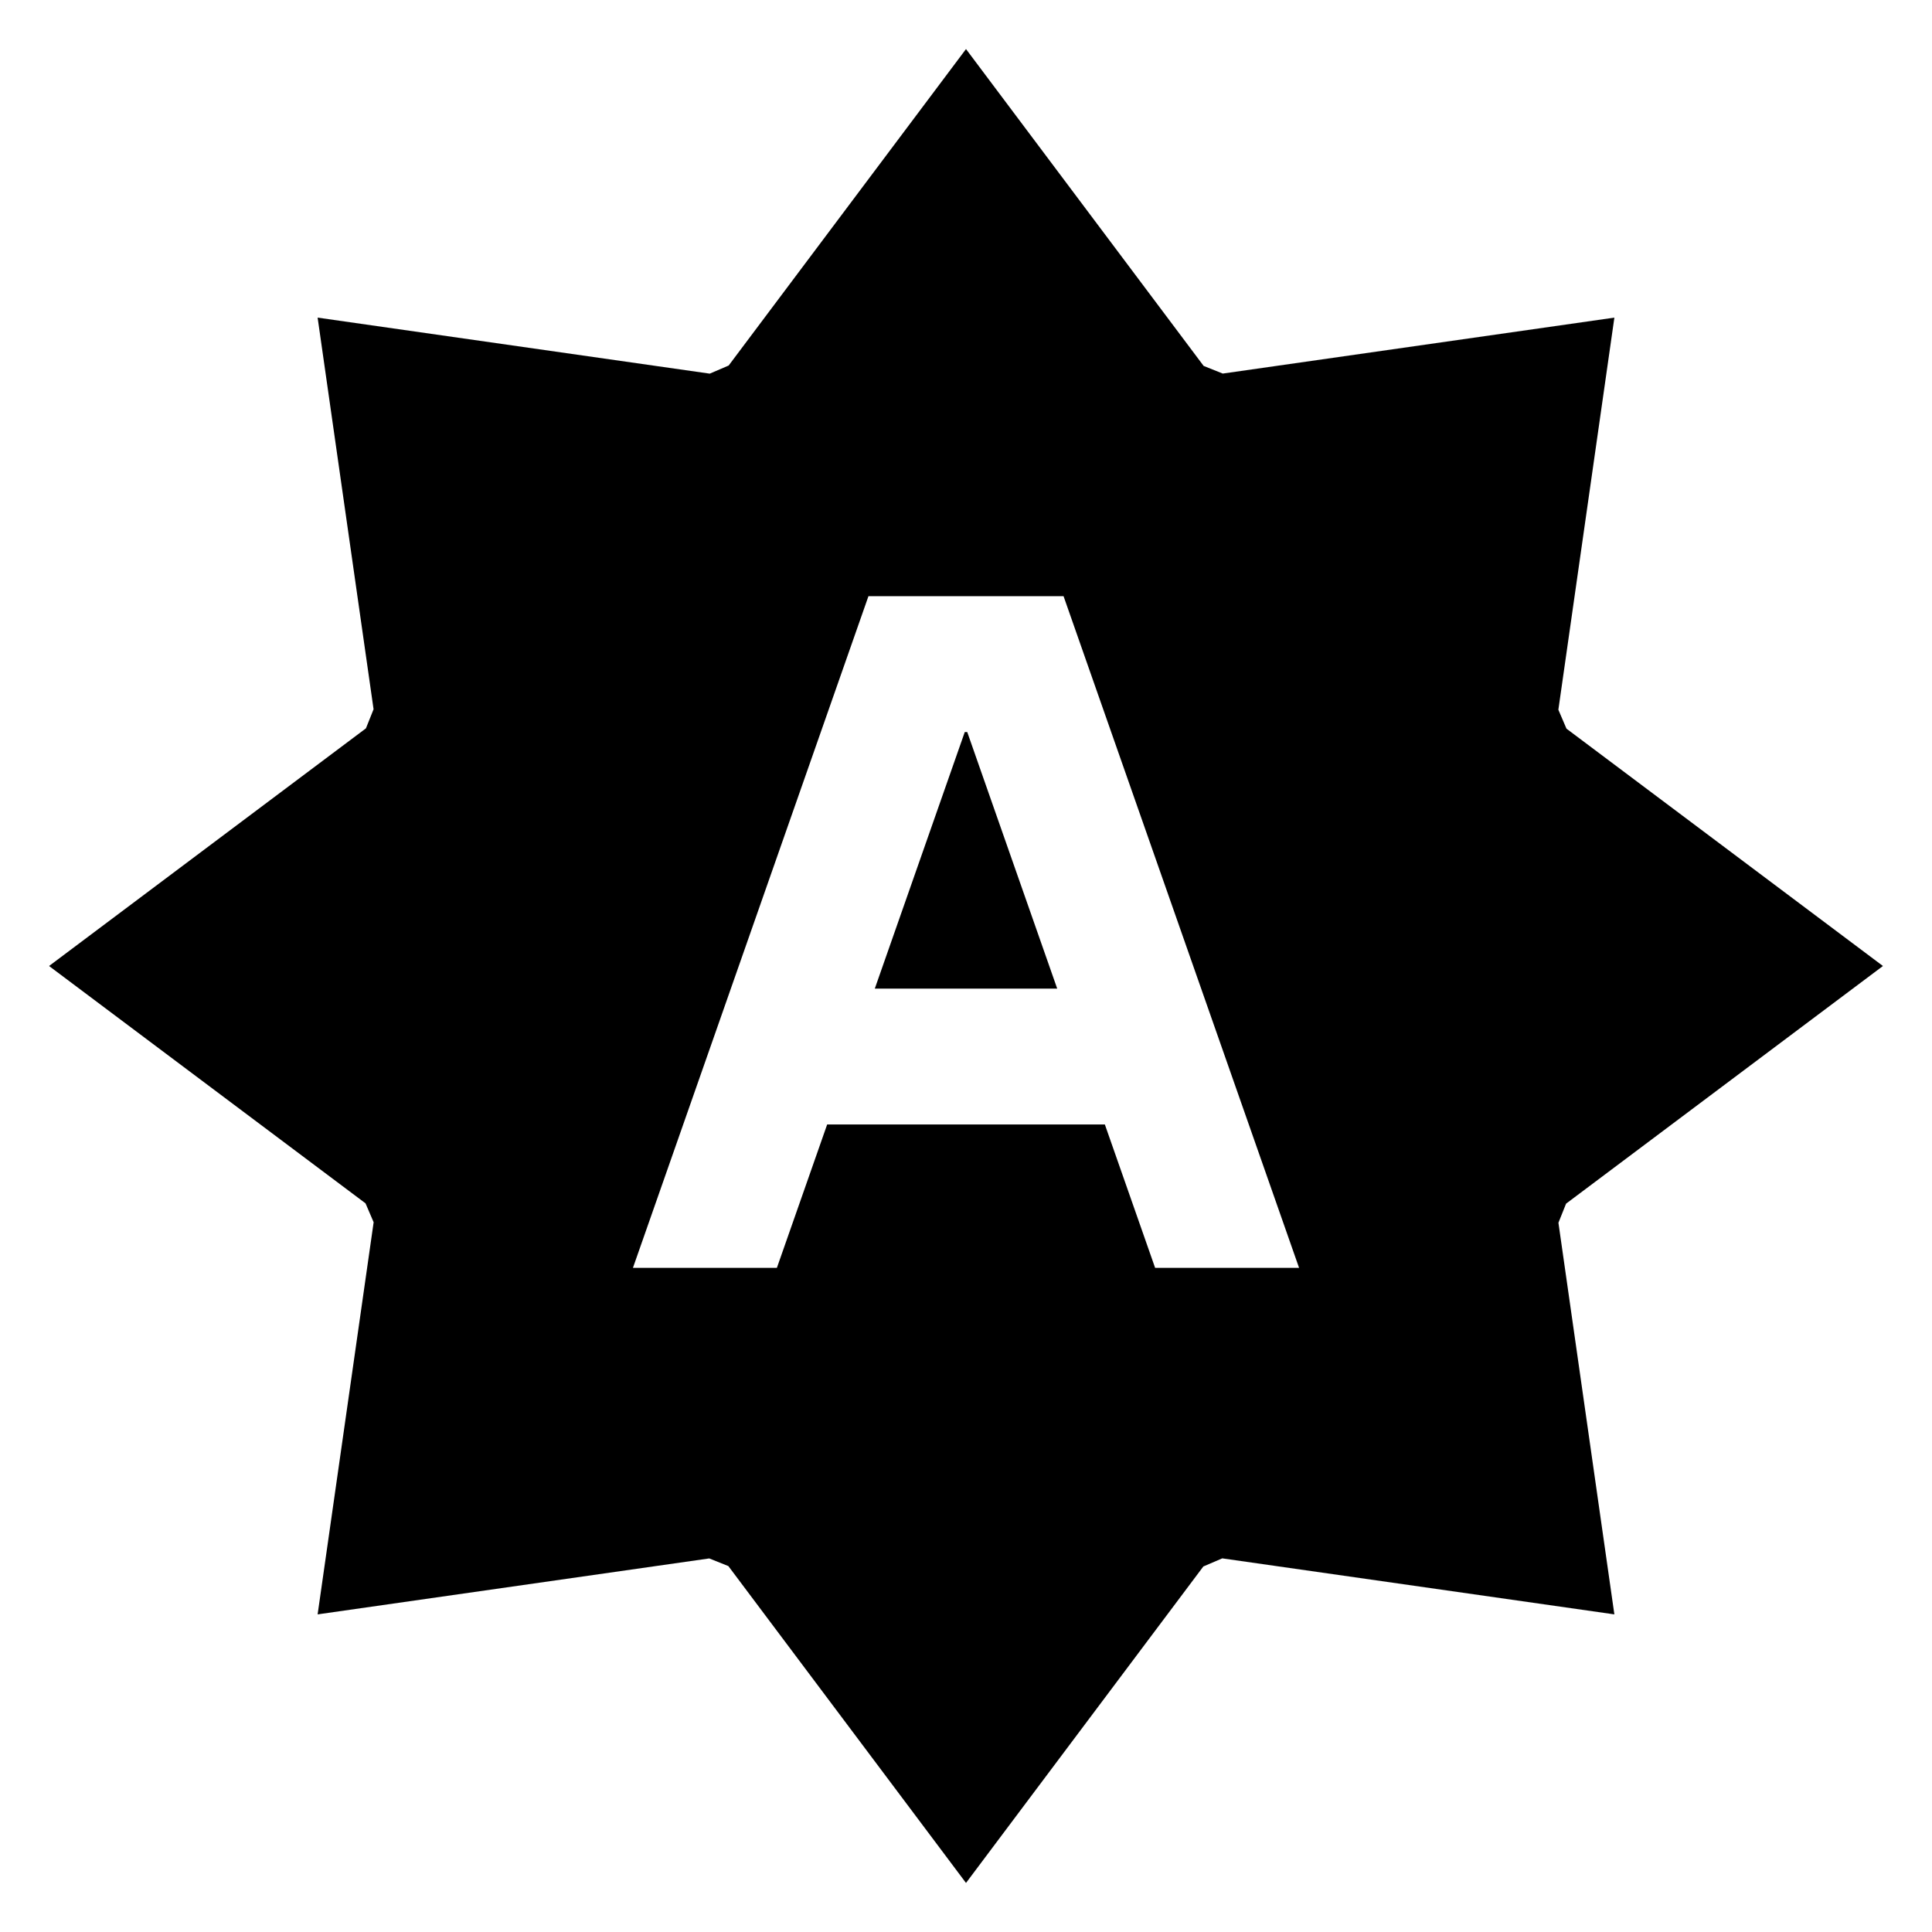 <svg xmlns="http://www.w3.org/2000/svg" viewBox="0 0 512 512">
  <polygon fill="currentColor" points="255.672 194 231.828 262 280.173 262 256.329 194 255.672 194" class="ci-primary"/>
  <path fill="currentColor" d="M415.025,318.981,499,256l-83.87-62.9-2.148-5.011L427.827,84.173,324.043,99l-5.062-2.024L256,13,193.1,96.87l-5.011,2.148L84.173,84.173,99,187.957l-2.024,5.062L13,256l83.87,62.9,2.148,5.011L84.173,427.827,187.957,413l5.062,2.024L256,499l62.9-83.87,5.011-2.148,103.913,14.845L413,324.043ZM292.8,298H219.205L205.88,336H167.732l62.415-178h51.707L344.27,336H306.121Z" class="ci-primary"/>
</svg>
